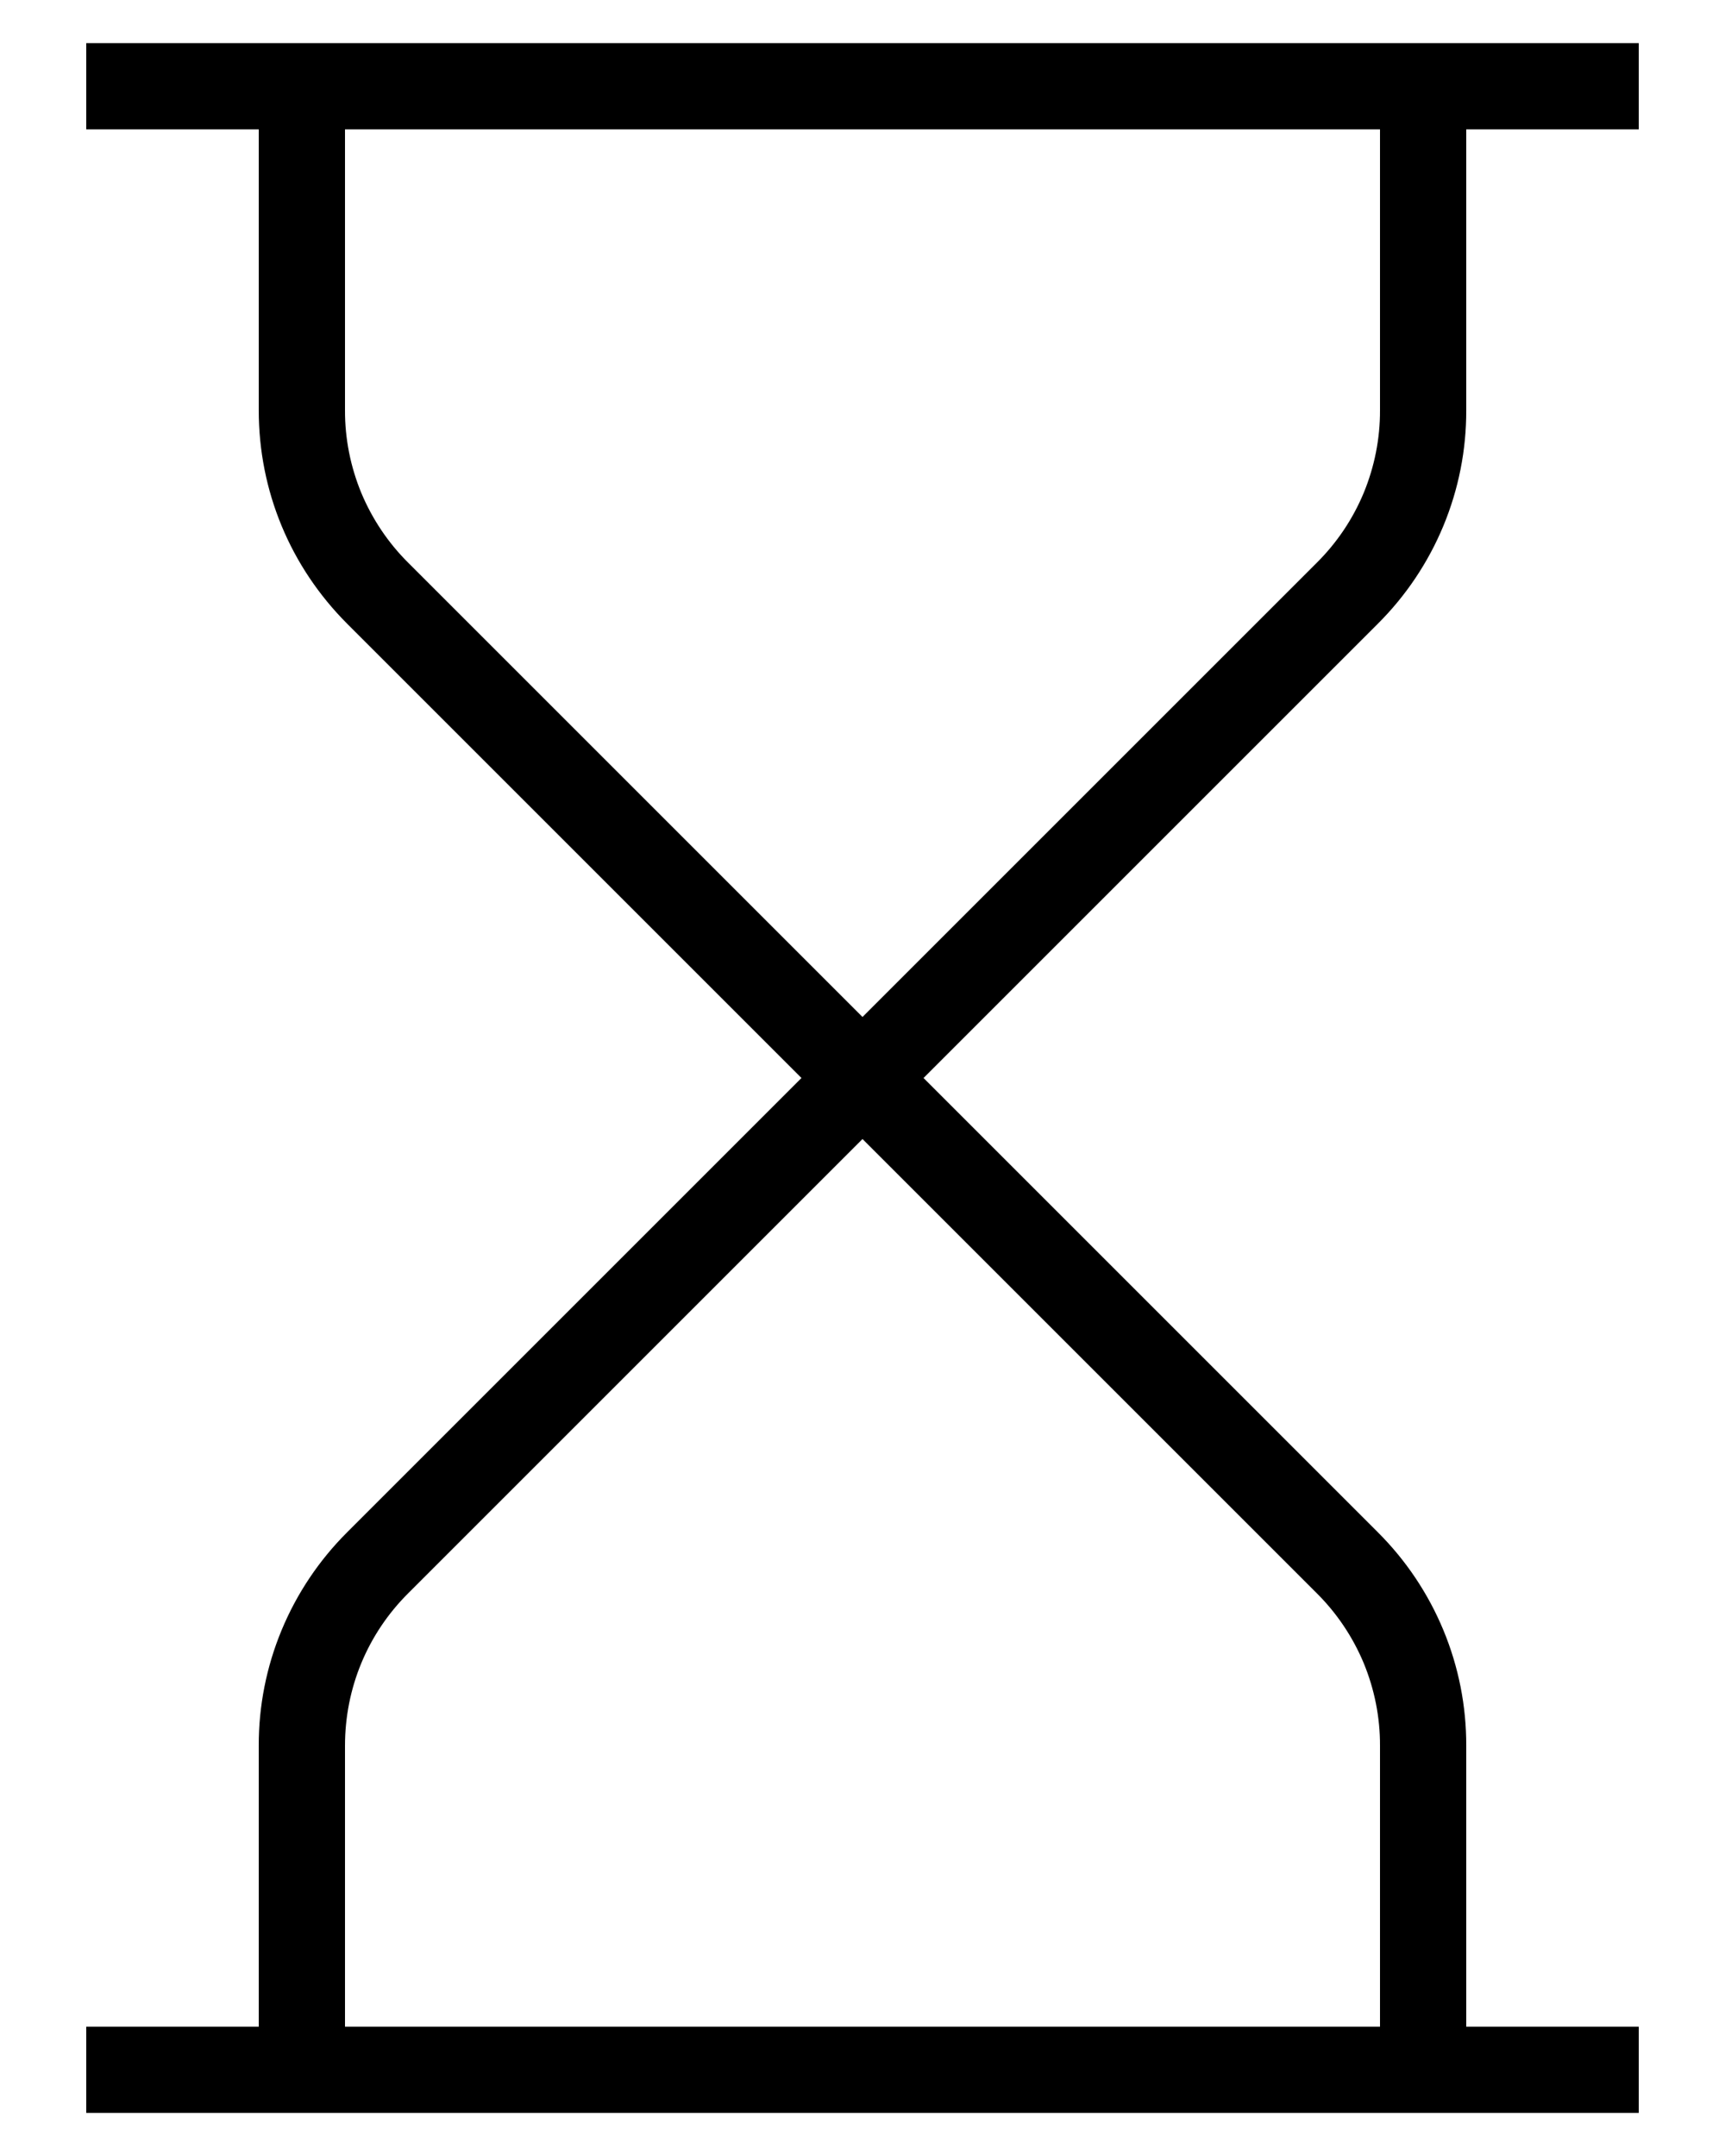 <svg width="16" height="20" viewBox="0 0 16 20" fill="none" xmlns="http://www.w3.org/2000/svg">
<path d="M2.4 16.194V18.8H0.8V19.6H15.2V18.8H13.6V16.194C13.601 15.826 13.529 15.462 13.388 15.122C13.247 14.782 13.04 14.473 12.78 14.214L8.566 10L12.78 5.786C13.04 5.527 13.247 5.218 13.388 4.878C13.529 4.538 13.601 4.174 13.6 3.806V1.2H15.2V0.4H0.8V1.2H2.4V3.806C2.4 4.554 2.692 5.257 3.22 5.786L7.434 10L3.22 14.214C2.96 14.473 2.753 14.782 2.612 15.122C2.471 15.462 2.399 15.826 2.4 16.194ZM3.786 5.22C3.6 5.035 3.452 4.814 3.351 4.572C3.251 4.329 3.199 4.069 3.2 3.806V1.2H12.8V3.806C12.801 4.069 12.749 4.329 12.649 4.572C12.548 4.815 12.4 5.035 12.214 5.22L8 9.434L3.786 5.22ZM8 10.566L12.214 14.78C12.4 14.965 12.548 15.186 12.649 15.428C12.749 15.671 12.801 15.931 12.8 16.194V18.8H3.2V16.194C3.2 15.66 3.408 15.157 3.786 14.78L8 10.566Z" fill="black"/>
</svg>
